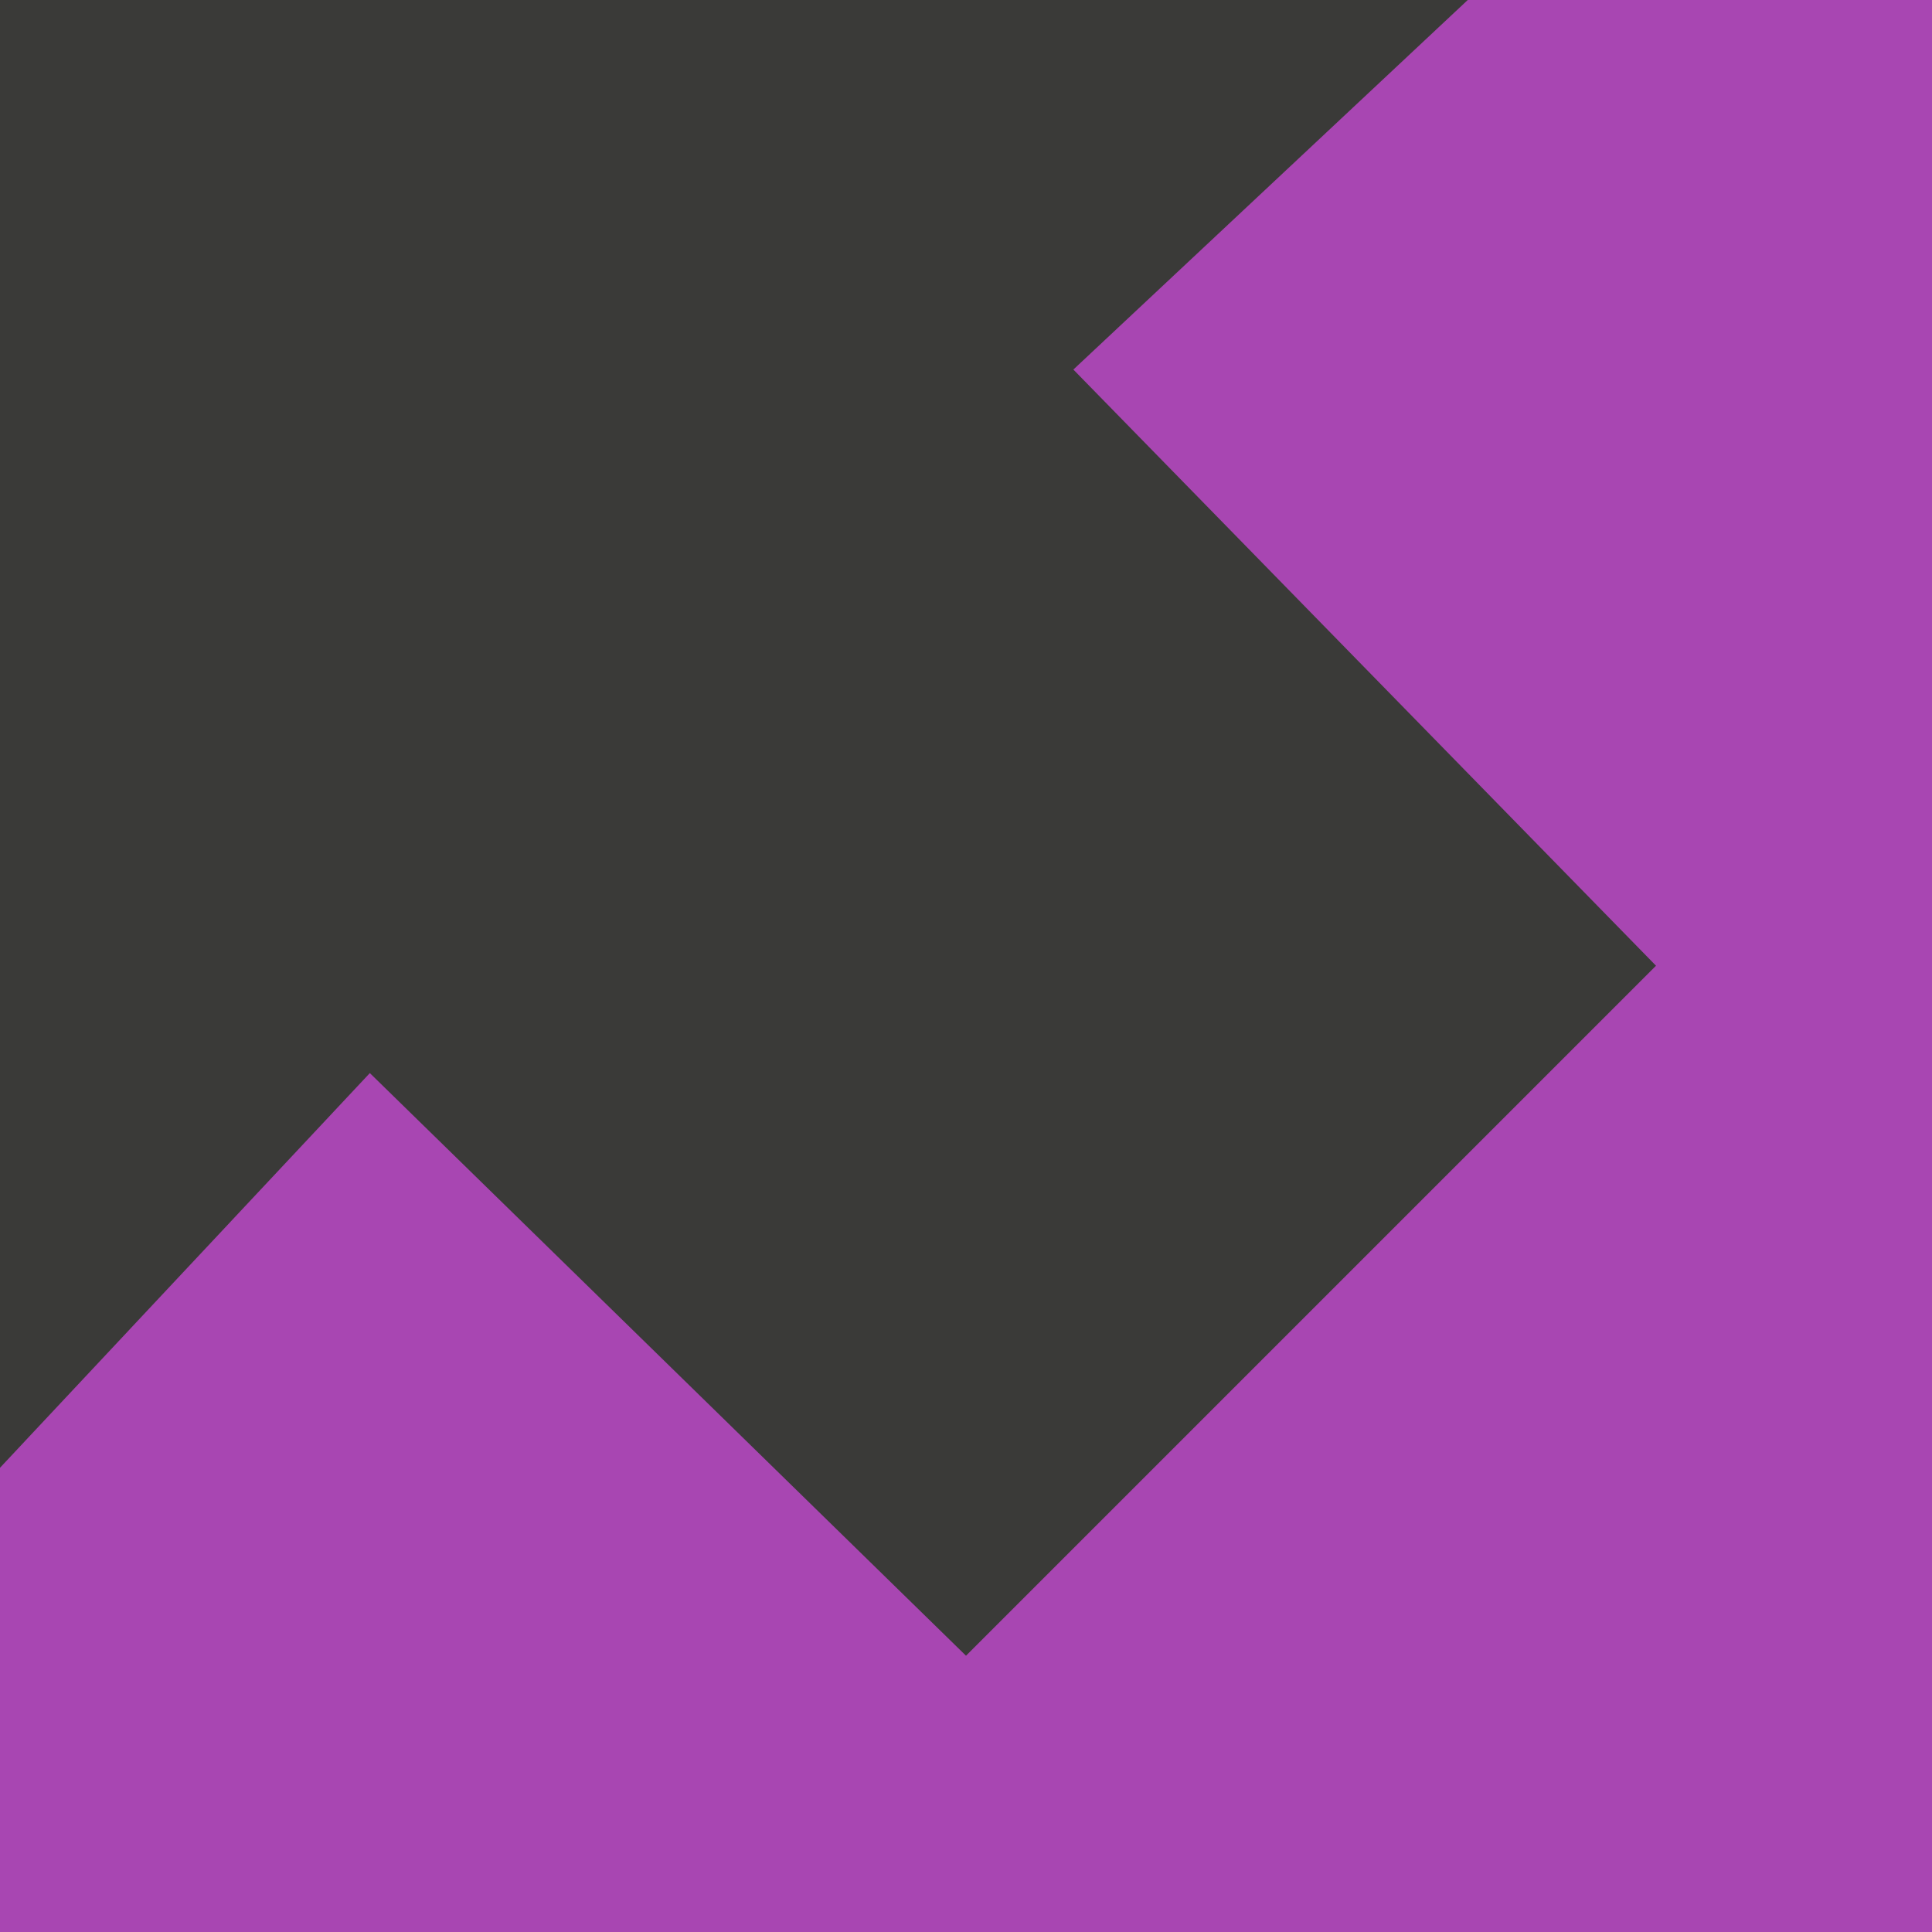<svg height="7" viewBox="0 0 7 7" width="7" xmlns="http://www.w3.org/2000/svg"><path d="m0 0h7v7h-7z" fill="#a846b2"/><path d="m0 0v5.318l1.34-1.43 2.16 2.111 1.25-1.25 1.25-1.25-2.111-2.16 1.43-1.34z" fill="#3a3a38"/></svg>